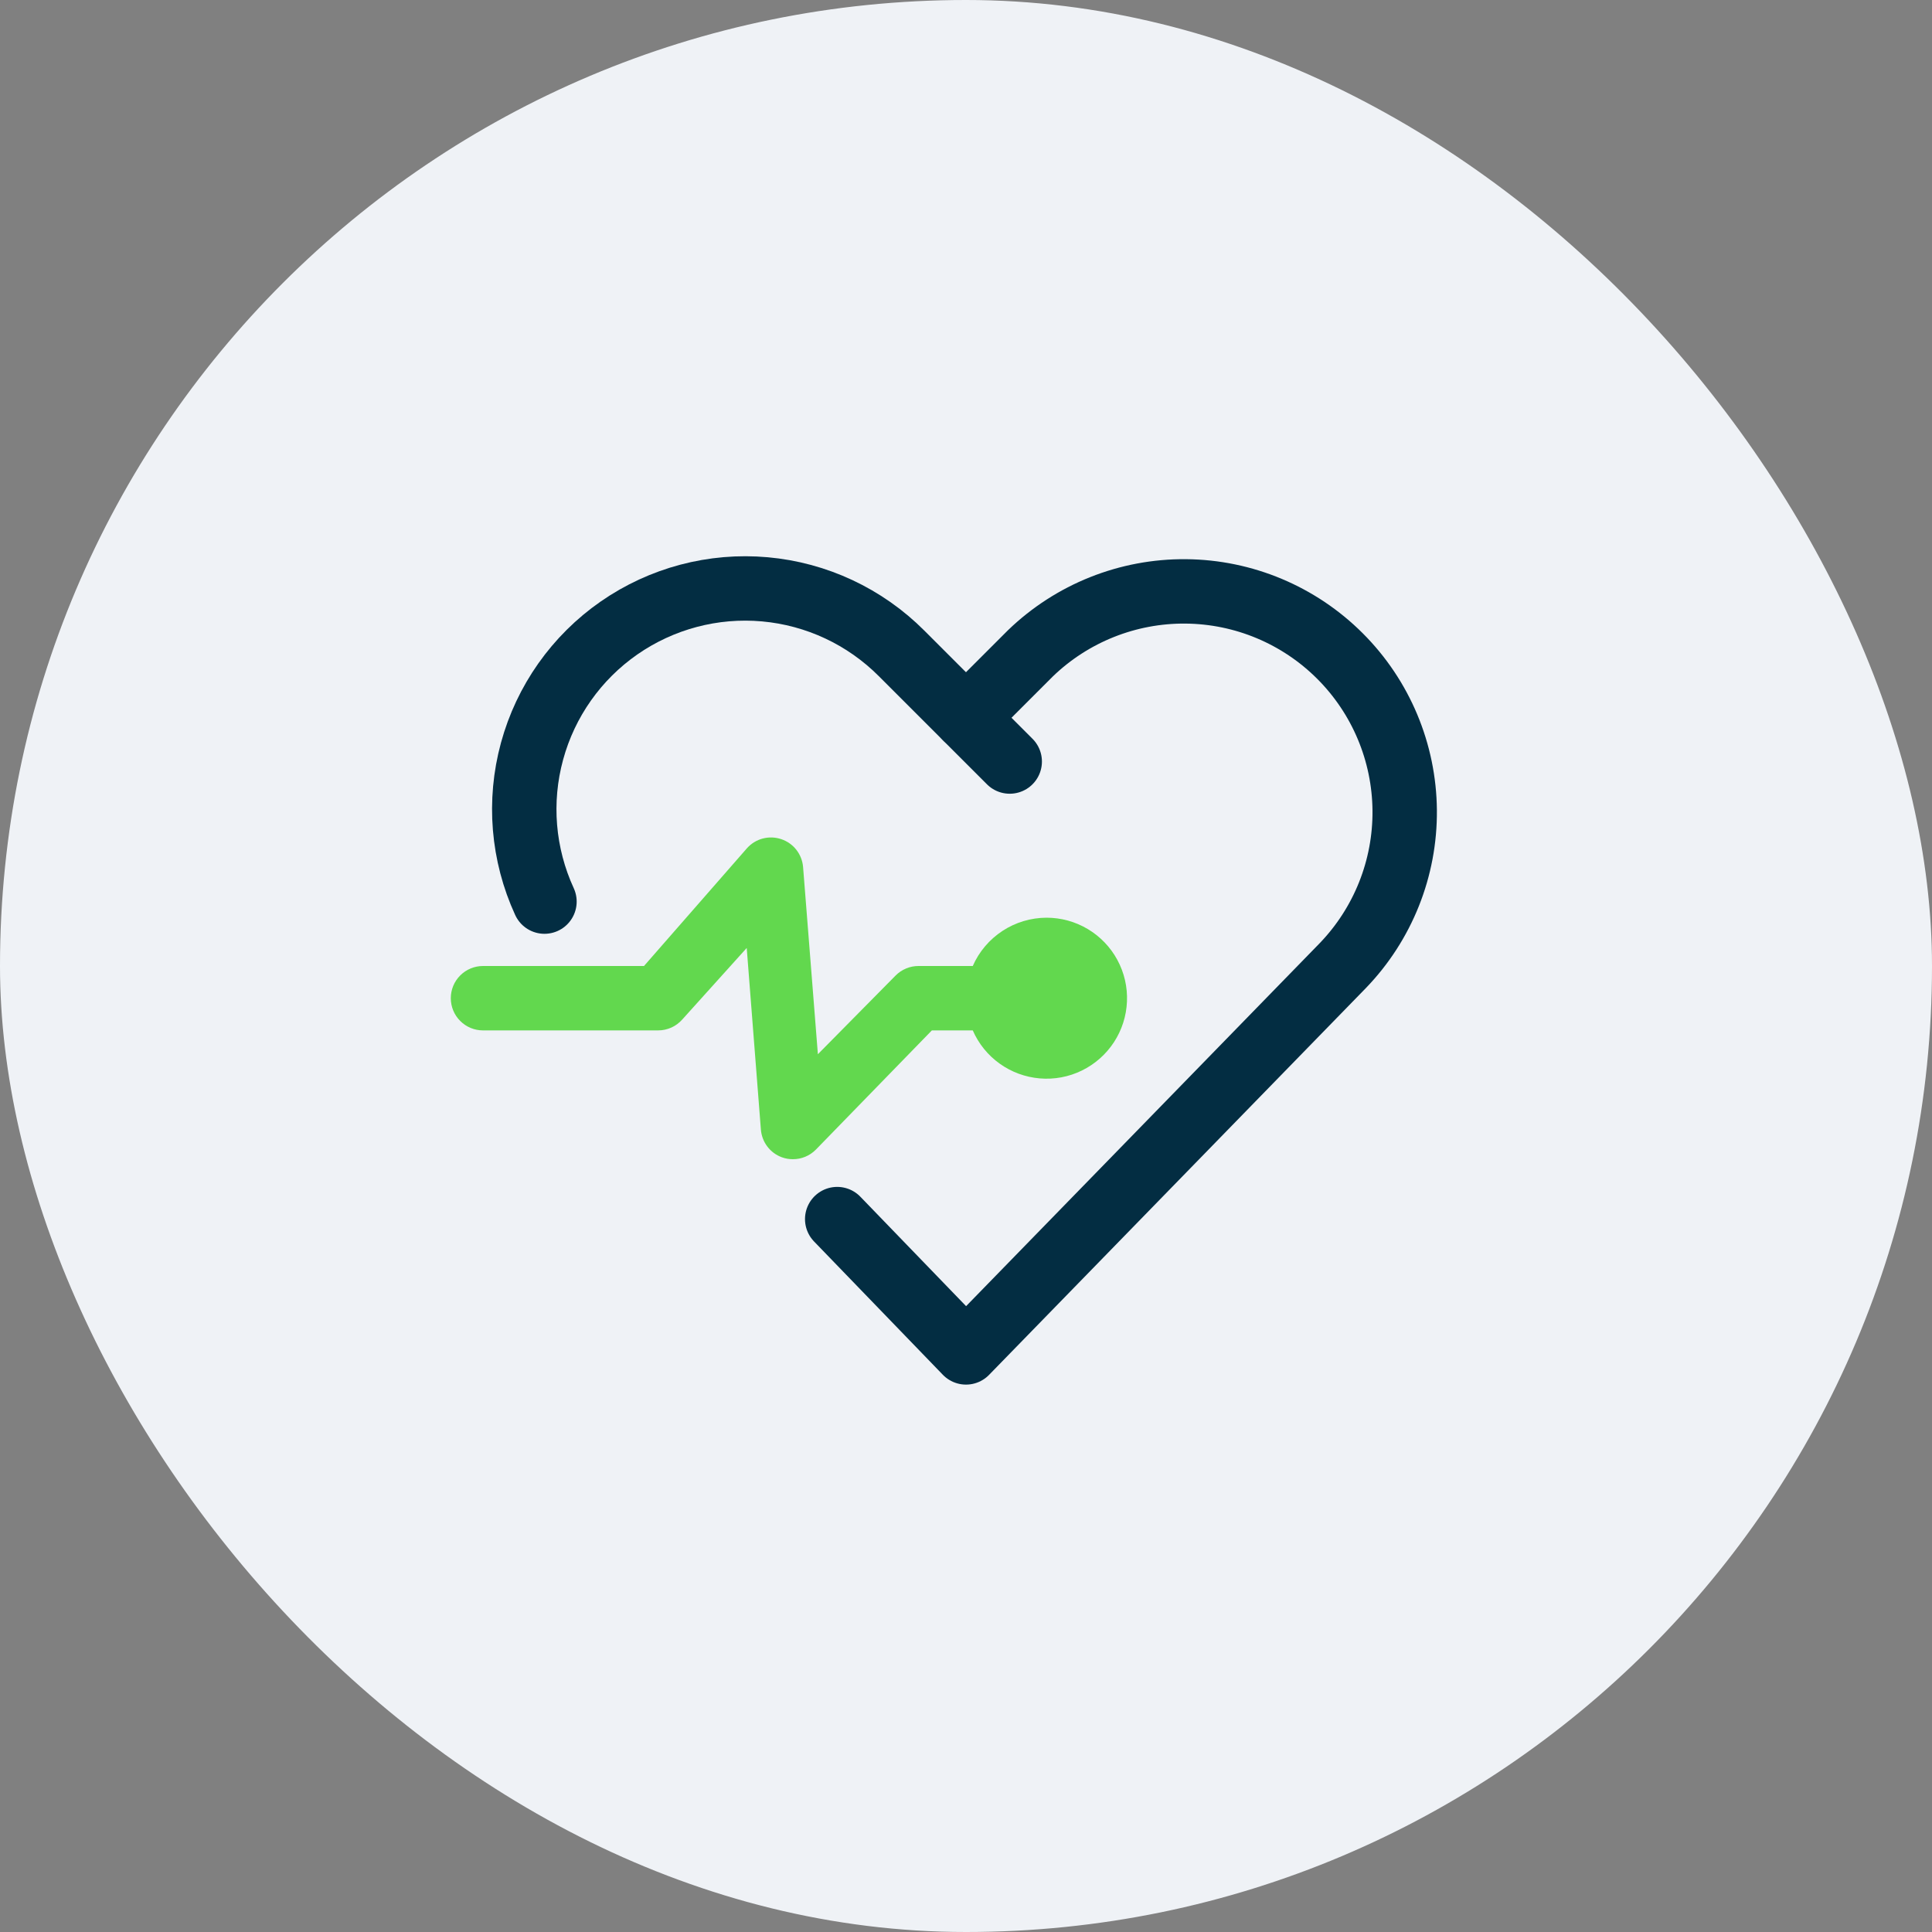 <svg width="60" height="60" viewBox="0 0 60 60" fill="none" xmlns="http://www.w3.org/2000/svg">
<rect x="0" y="0" width="60" height="60" fill="#808080" stroke="none"/>
<rect width="60" height="60" rx="30" fill="#EFF2F6"/>
<g clip-path="url(#clip0_3385_3592)">
<path d="M30 22.29L32 20.29C33.294 19.041 35.027 18.35 36.825 18.366C38.623 18.381 40.344 19.103 41.615 20.375C42.887 21.646 43.608 23.367 43.624 25.165C43.64 26.963 42.949 28.696 41.7 29.99L30 42L26 37.86" stroke="#032D42" stroke-width="2" stroke-linecap="round" stroke-linejoin="round"/>
<path d="M16.909 28C16.236 26.537 16.099 24.884 16.523 23.33C16.946 21.776 17.903 20.421 19.225 19.502C20.548 18.583 22.151 18.158 23.755 18.302C25.359 18.446 26.861 19.15 27.998 20.29L31.358 23.65" stroke="#032D42" stroke-width="2" stroke-linecap="round" stroke-linejoin="round"/>
<path d="M32.5 28.5C32.014 28.502 31.539 28.644 31.133 28.91C30.726 29.177 30.405 29.555 30.21 30H28.53C28.396 29.999 28.263 30.025 28.14 30.077C28.016 30.128 27.904 30.204 27.81 30.3L25.4 32.74L24.94 26.92C24.923 26.726 24.849 26.541 24.729 26.388C24.608 26.235 24.445 26.121 24.26 26.06C24.075 25.998 23.877 25.992 23.688 26.041C23.5 26.091 23.33 26.195 23.2 26.34L20 30H15C14.735 30 14.48 30.105 14.293 30.293C14.105 30.48 14 30.735 14 31C14 31.265 14.105 31.52 14.293 31.707C14.48 31.895 14.735 32 15 32H20.44C20.582 32 20.722 31.969 20.852 31.911C20.981 31.852 21.096 31.767 21.19 31.66L23.19 29.44L23.63 35.08C23.645 35.27 23.714 35.453 23.829 35.605C23.944 35.758 24.101 35.874 24.28 35.94C24.389 35.98 24.504 36 24.62 36C24.754 36.001 24.887 35.975 25.011 35.923C25.134 35.872 25.246 35.796 25.34 35.7L28.94 32H30.21C30.39 32.413 30.679 32.77 31.045 33.032C31.412 33.295 31.843 33.453 32.292 33.491C32.741 33.529 33.192 33.445 33.597 33.247C34.002 33.049 34.346 32.746 34.593 32.369C34.84 31.992 34.98 31.555 34.999 31.104C35.018 30.654 34.915 30.207 34.7 29.81C34.486 29.414 34.168 29.083 33.781 28.852C33.393 28.621 32.951 28.5 32.5 28.5Z" fill="#62D84E"/>
</g>
<defs>
<clipPath id="clip0_3385_3592">
<rect width="32" height="32" fill="white" transform="translate(14 14)"/>
</clipPath>
</defs>
</svg>
